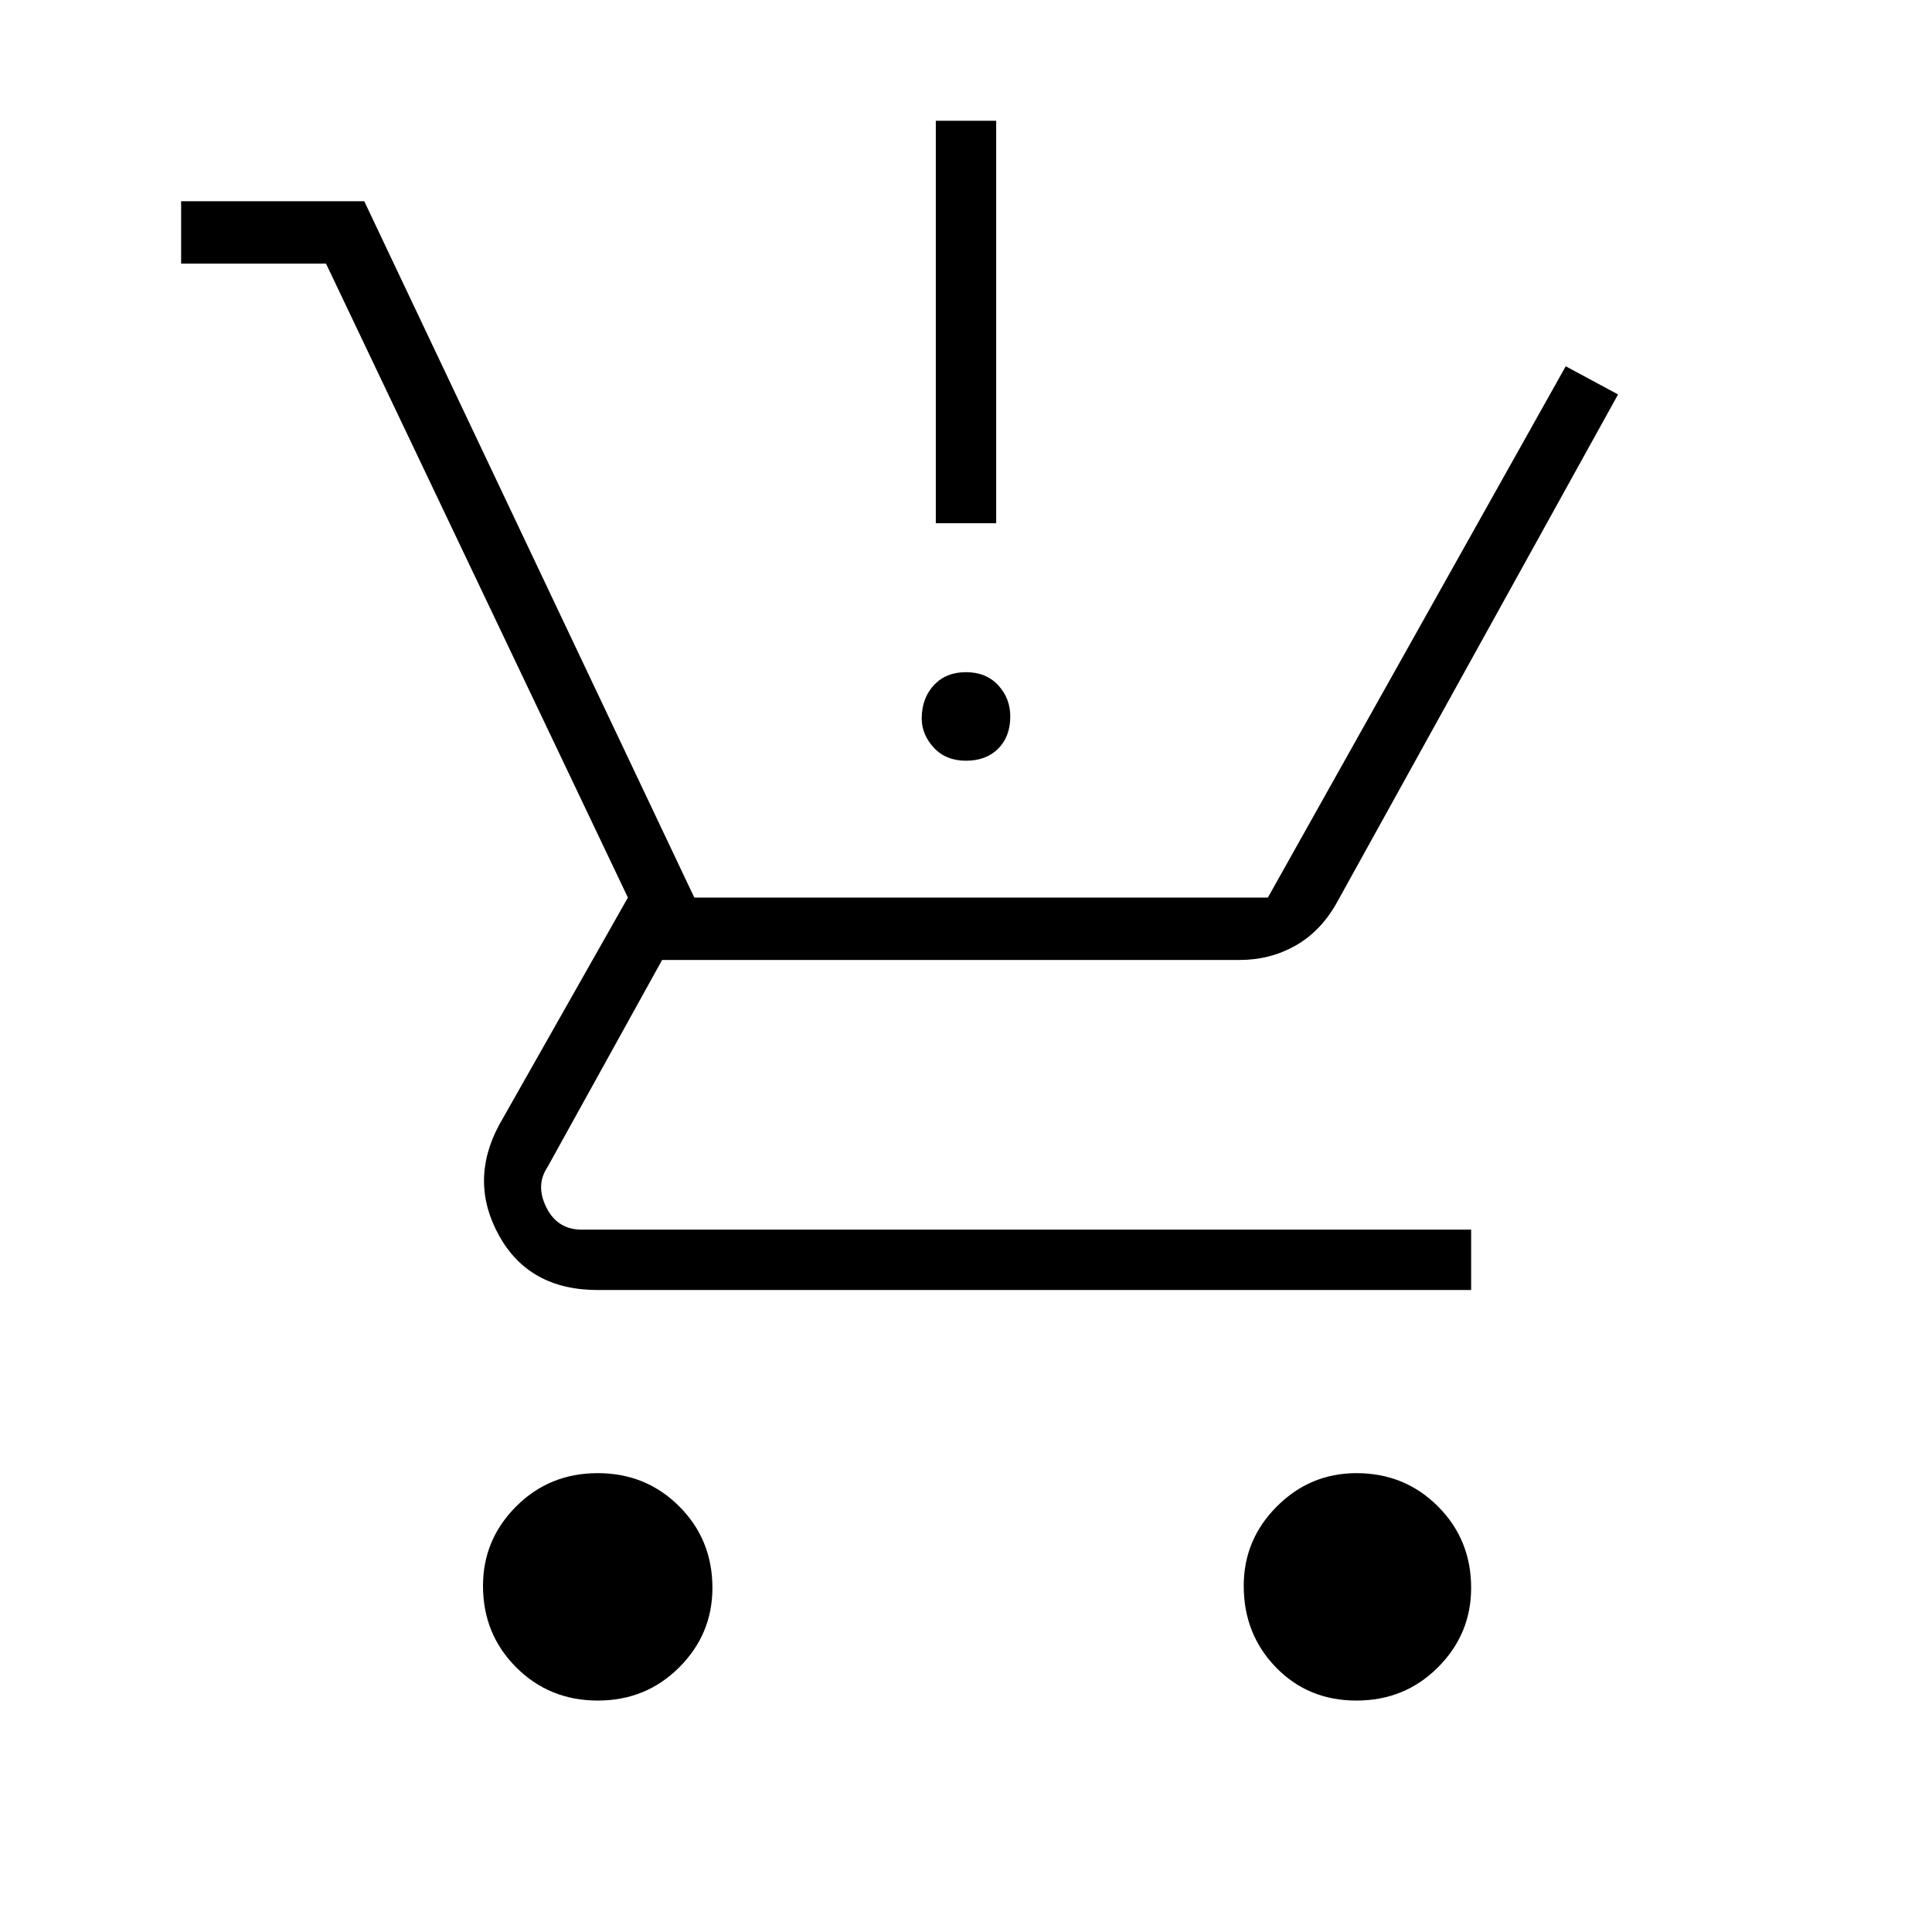 <svg xmlns="http://www.w3.org/2000/svg" height="48" width="48"><path d="M14.85 42.25Q13.65 42.25 12.825 41.425Q12 40.6 12 39.4Q12 38.25 12.825 37.425Q13.65 36.6 14.85 36.6Q16.05 36.6 16.875 37.425Q17.7 38.25 17.7 39.45Q17.7 40.6 16.875 41.425Q16.05 42.25 14.85 42.25ZM33.7 42.25Q32.5 42.25 31.7 41.425Q30.9 40.6 30.9 39.4Q30.9 38.25 31.725 37.425Q32.55 36.6 33.7 36.6Q34.9 36.6 35.725 37.425Q36.55 38.25 36.55 39.45Q36.55 40.6 35.725 41.425Q34.9 42.25 33.7 42.25ZM24 18.9Q23.5 18.9 23.2 18.575Q22.9 18.25 22.9 17.85Q22.9 17.35 23.2 17.025Q23.5 16.7 24 16.7Q24.5 16.7 24.8 17.025Q25.1 17.35 25.1 17.8Q25.1 18.3 24.8 18.6Q24.5 18.9 24 18.9ZM23.25 13V3H24.75V13ZM14.85 32.05Q13.15 32.05 12.4 30.7Q11.65 29.35 12.4 27.95L15.6 22.3L8.1 6.55H4.5V5H9.05L17.25 22.3H31.5L38.9 9.1L40.2 9.8L33.2 22.45Q32.8 23.15 32.175 23.5Q31.55 23.85 30.8 23.85H16.45L13.6 29Q13.3 29.45 13.575 30Q13.85 30.55 14.45 30.55H36.55V32.05Z"/></svg>